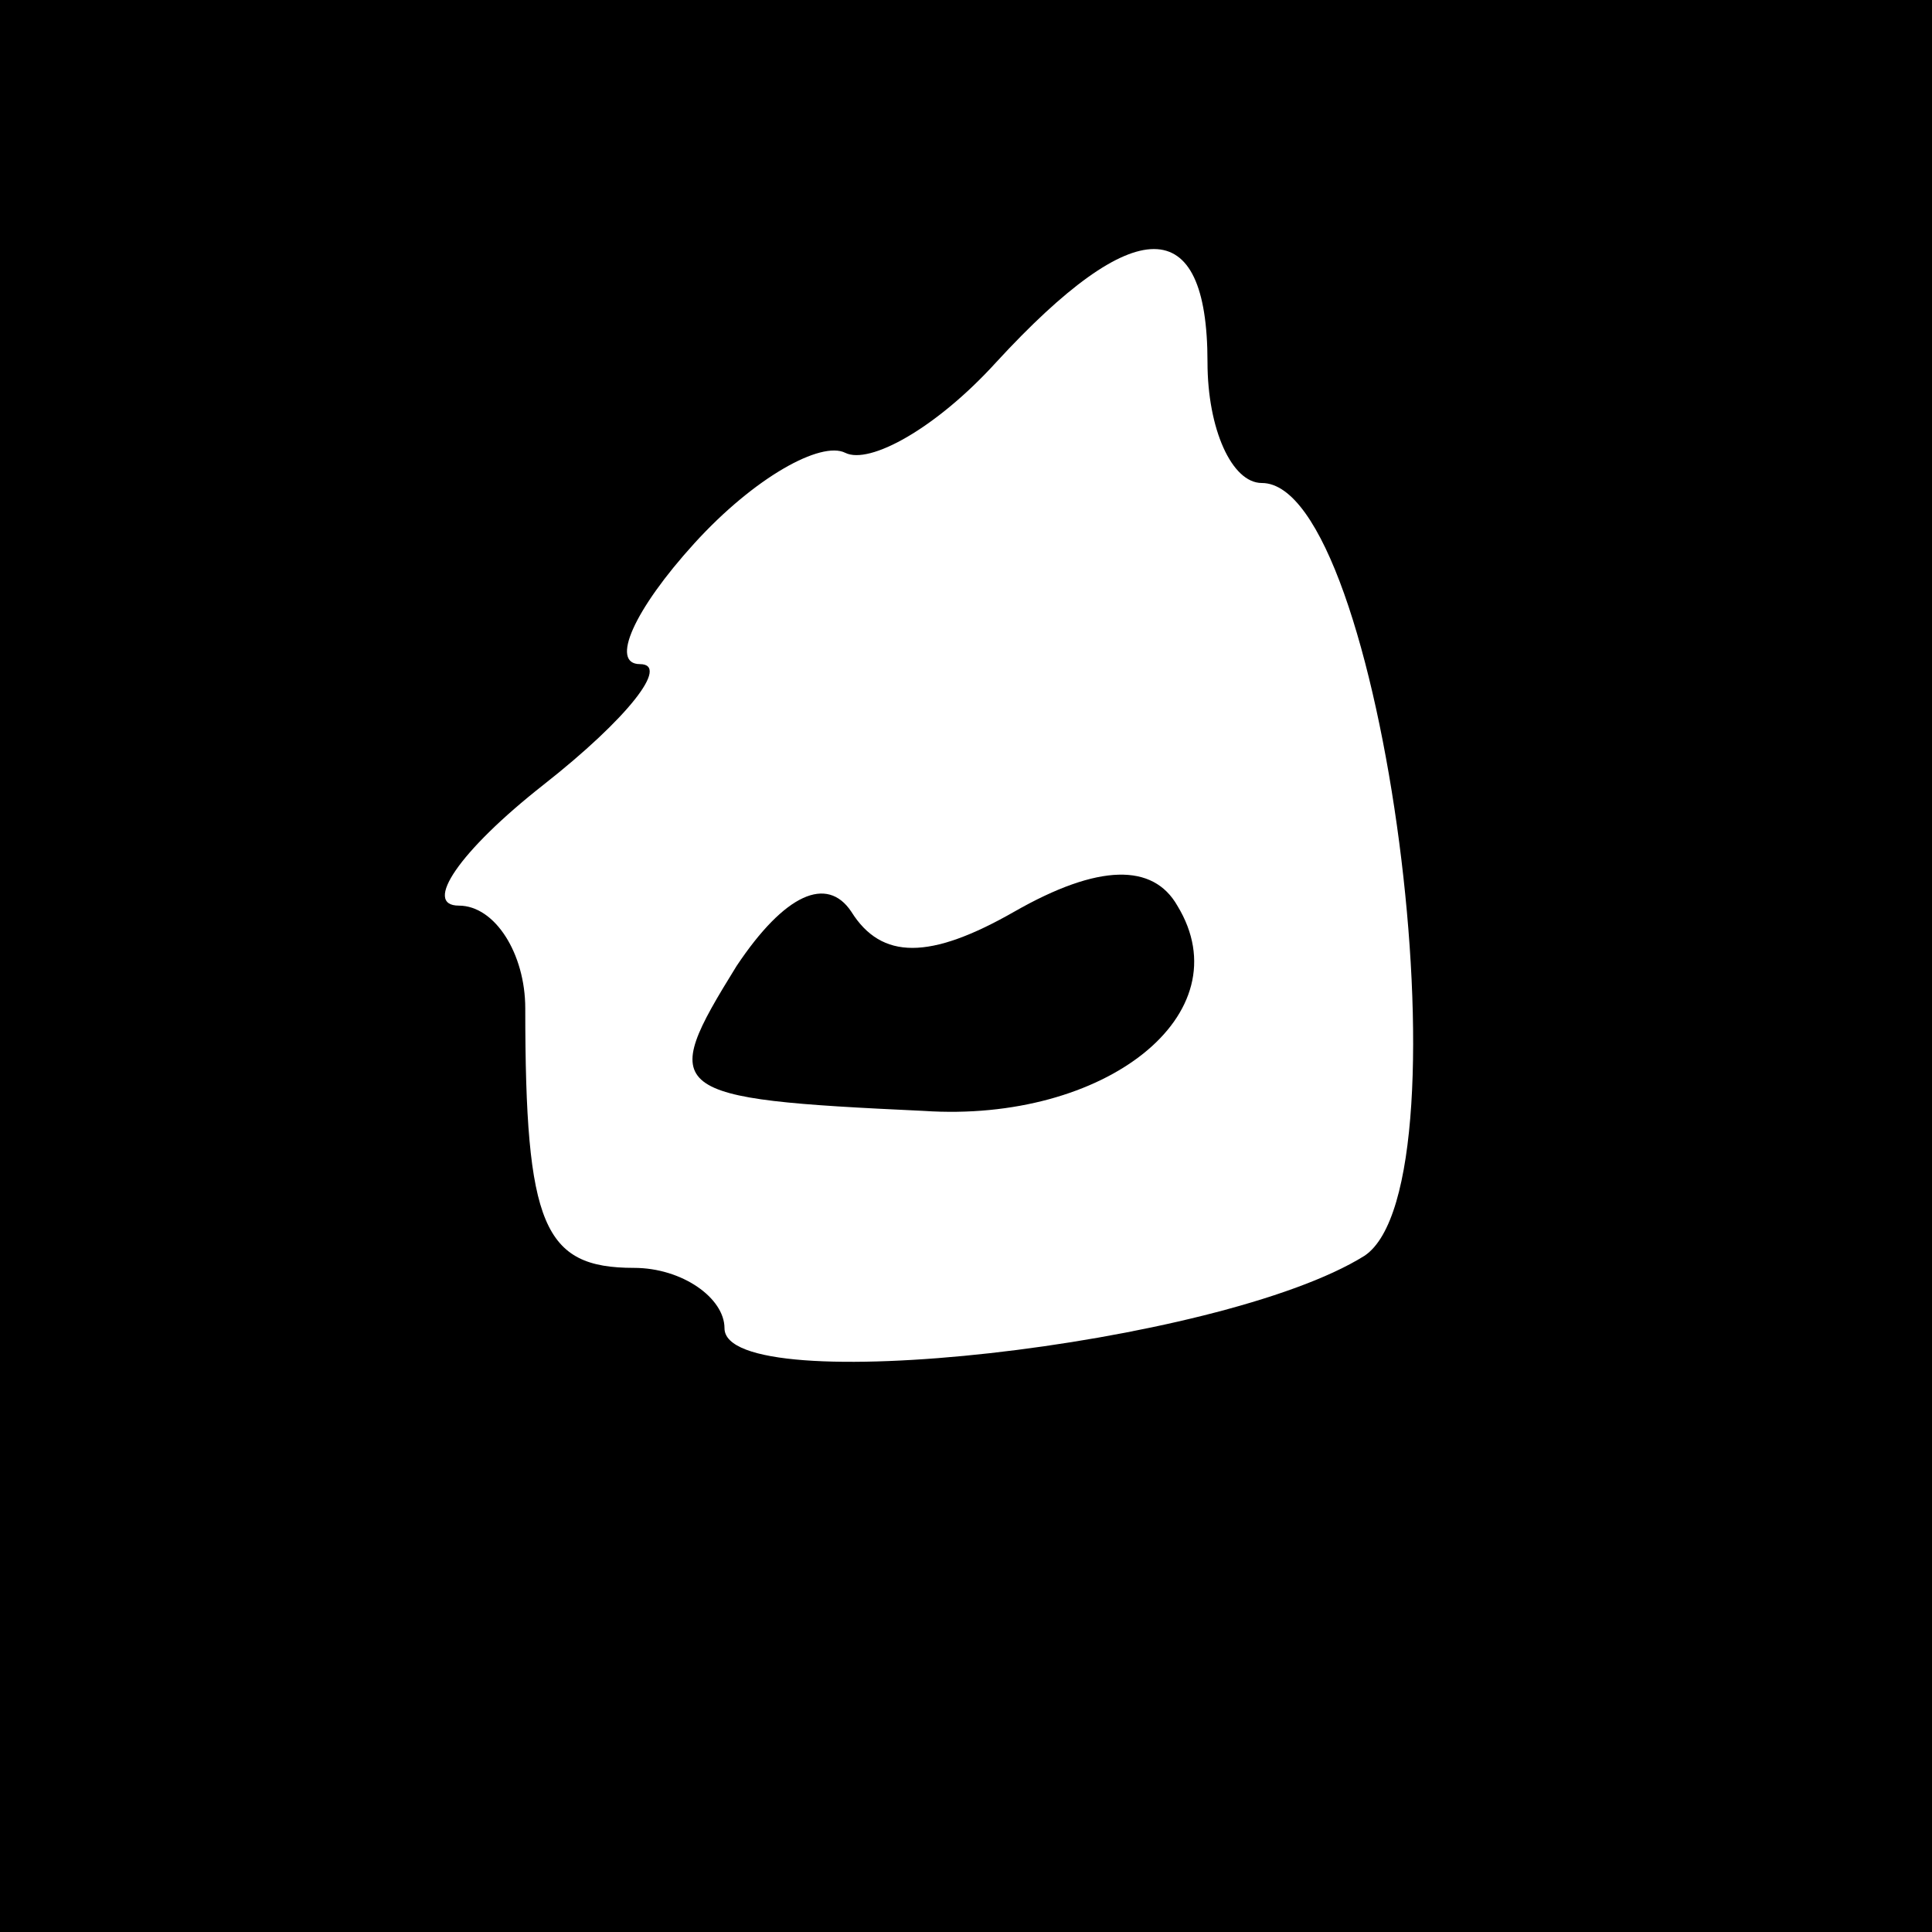 <?xml version="1.0" standalone="no"?>
<!DOCTYPE svg PUBLIC "-//W3C//DTD SVG 20010904//EN"
 "http://www.w3.org/TR/2001/REC-SVG-20010904/DTD/svg10.dtd">
<svg version="1.0" xmlns="http://www.w3.org/2000/svg"
 width="32pt" height="32pt" viewBox="0 0 32 32"
 preserveAspectRatio="xMidYMid meet">
<rect x="0" y="0" width="32" height="32" fill="#808080" stroke="none"/>
<g transform="translate(0,32) scale(0.1,-0.1)"
fill="#000000" stroke="none">
<path fill="#000000" stroke="none" d="M0 160 l0 -160 160 0 160 0 0 160 0
160 -160 0 -160 0 0 -160z"/>
<path fill="#ffffff" stroke="none" d="M200 260 c0 -11 4 -20 9 -20 20 0 35
-116 17 -128 -24 -15 -106 -24 -106 -12 0 5 -7 10 -15 10 -15 0 -18 7 -18 43
0 9 -5 17 -11 17 -6 0 0 9 14 20 14 11 21 20 16 20 -5 0 -1 9 9 20 10 11 21
17 25 15 4 -2 15 4 25 15 23 25 35 25 35 0z"/>
<path fill="#000000" stroke="none" d="M122 160 c-13 -21 -12 -22 31 -24 30
-2 53 16 42 34 -4 7 -13 7 -27 -1 -14 -8 -22 -8 -27 0 -4 6 -11 3 -19 -9z"/>
</g>
</svg>
